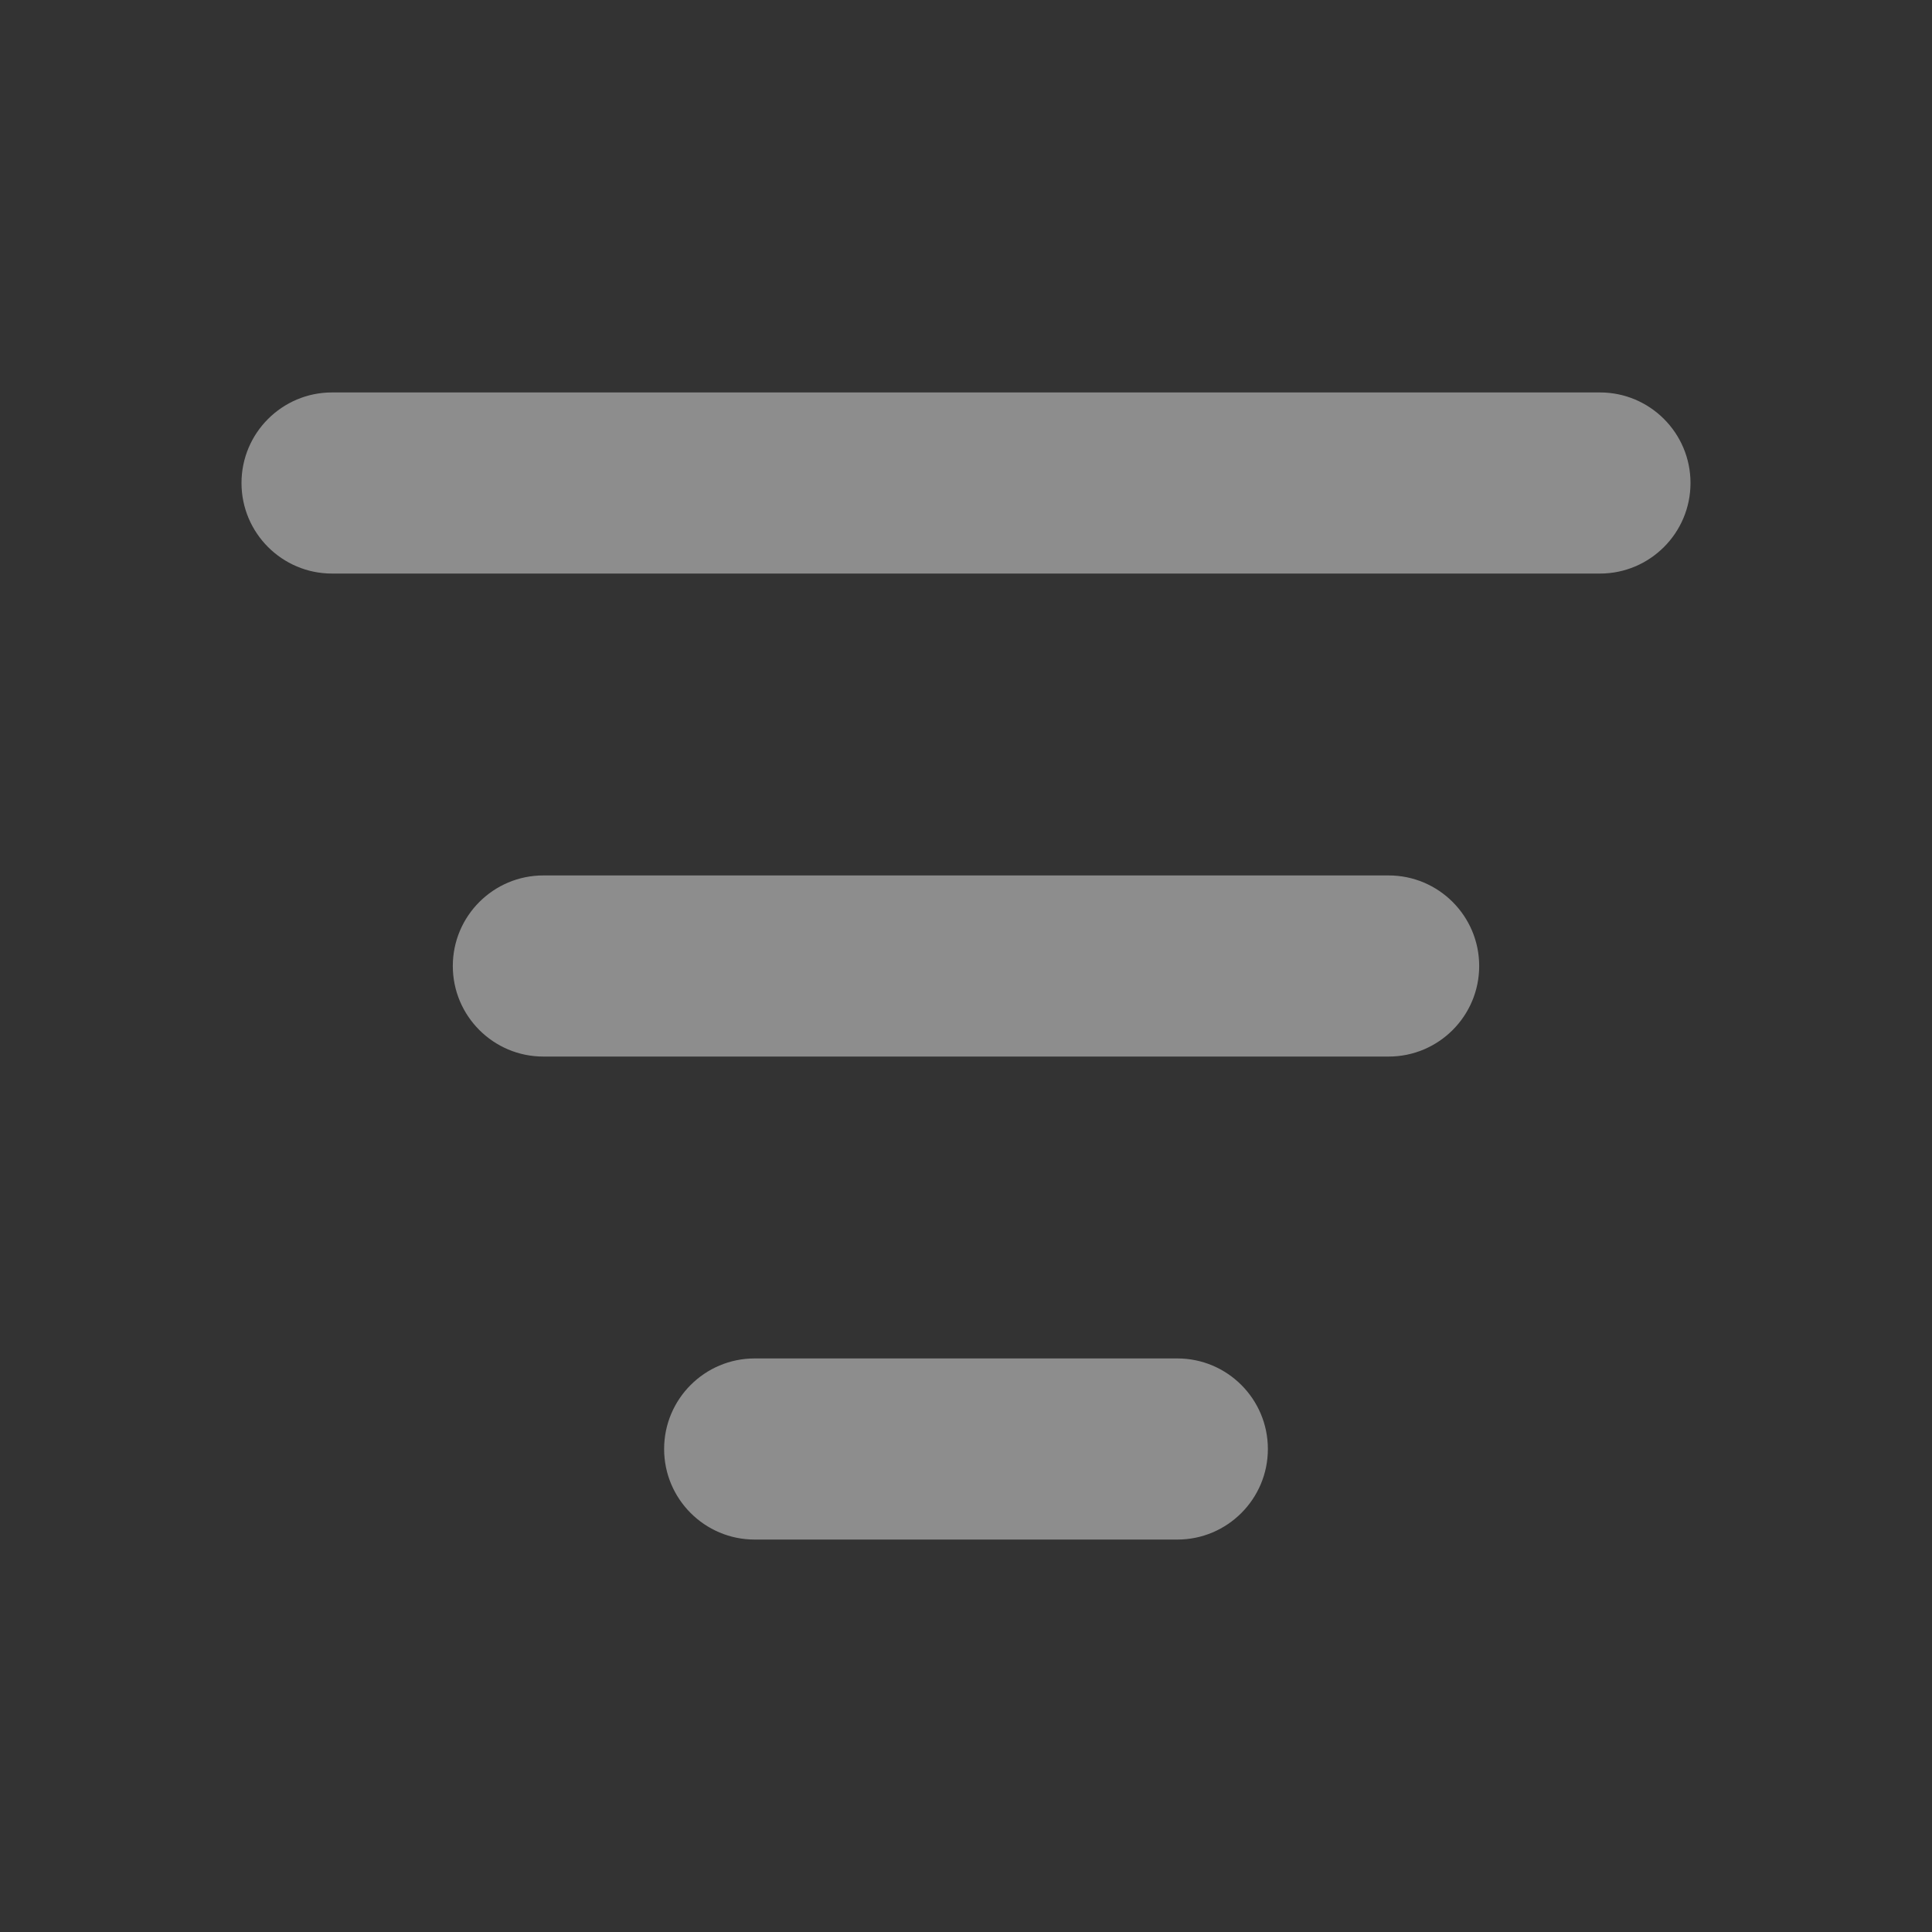 <svg role="graphics-symbol" viewBox="0 0 16 16" class="filter"
    style="width: 16px; height: 100%; display: block; fill: rgba(255, 255, 255, 0.443); flex-shrink: 0;">
    <rect x="0" y="0" width="16" height="16" fill="#333333" stroke="none"/>
    <path fill-rule="evenodd" clip-rule="evenodd"
        d="M2 4C2 3.586 2.336 3.25 2.75 3.25H13.25C13.664 3.25 14 3.586 14 4C14 4.414 13.664 4.75 13.25 4.75H2.75C2.336 4.75 2 4.414 2 4Z">
    </path>
    <path fill-rule="evenodd" clip-rule="evenodd"
        d="M3.75 8C3.75 7.586 4.086 7.25 4.5 7.25H11.5C11.914 7.25 12.25 7.586 12.25 8C12.25 8.414 11.914 8.75 11.5 8.75H4.5C4.086 8.75 3.75 8.414 3.75 8Z">
    </path>
    <path fill-rule="evenodd" clip-rule="evenodd"
        d="M5.5 12C5.5 11.586 5.836 11.25 6.25 11.25H9.75C10.164 11.25 10.5 11.586 10.5 12C10.5 12.414 10.164 12.75 9.75 12.75H6.25C5.836 12.75 5.5 12.414 5.5 12Z">
    </path>
</svg>